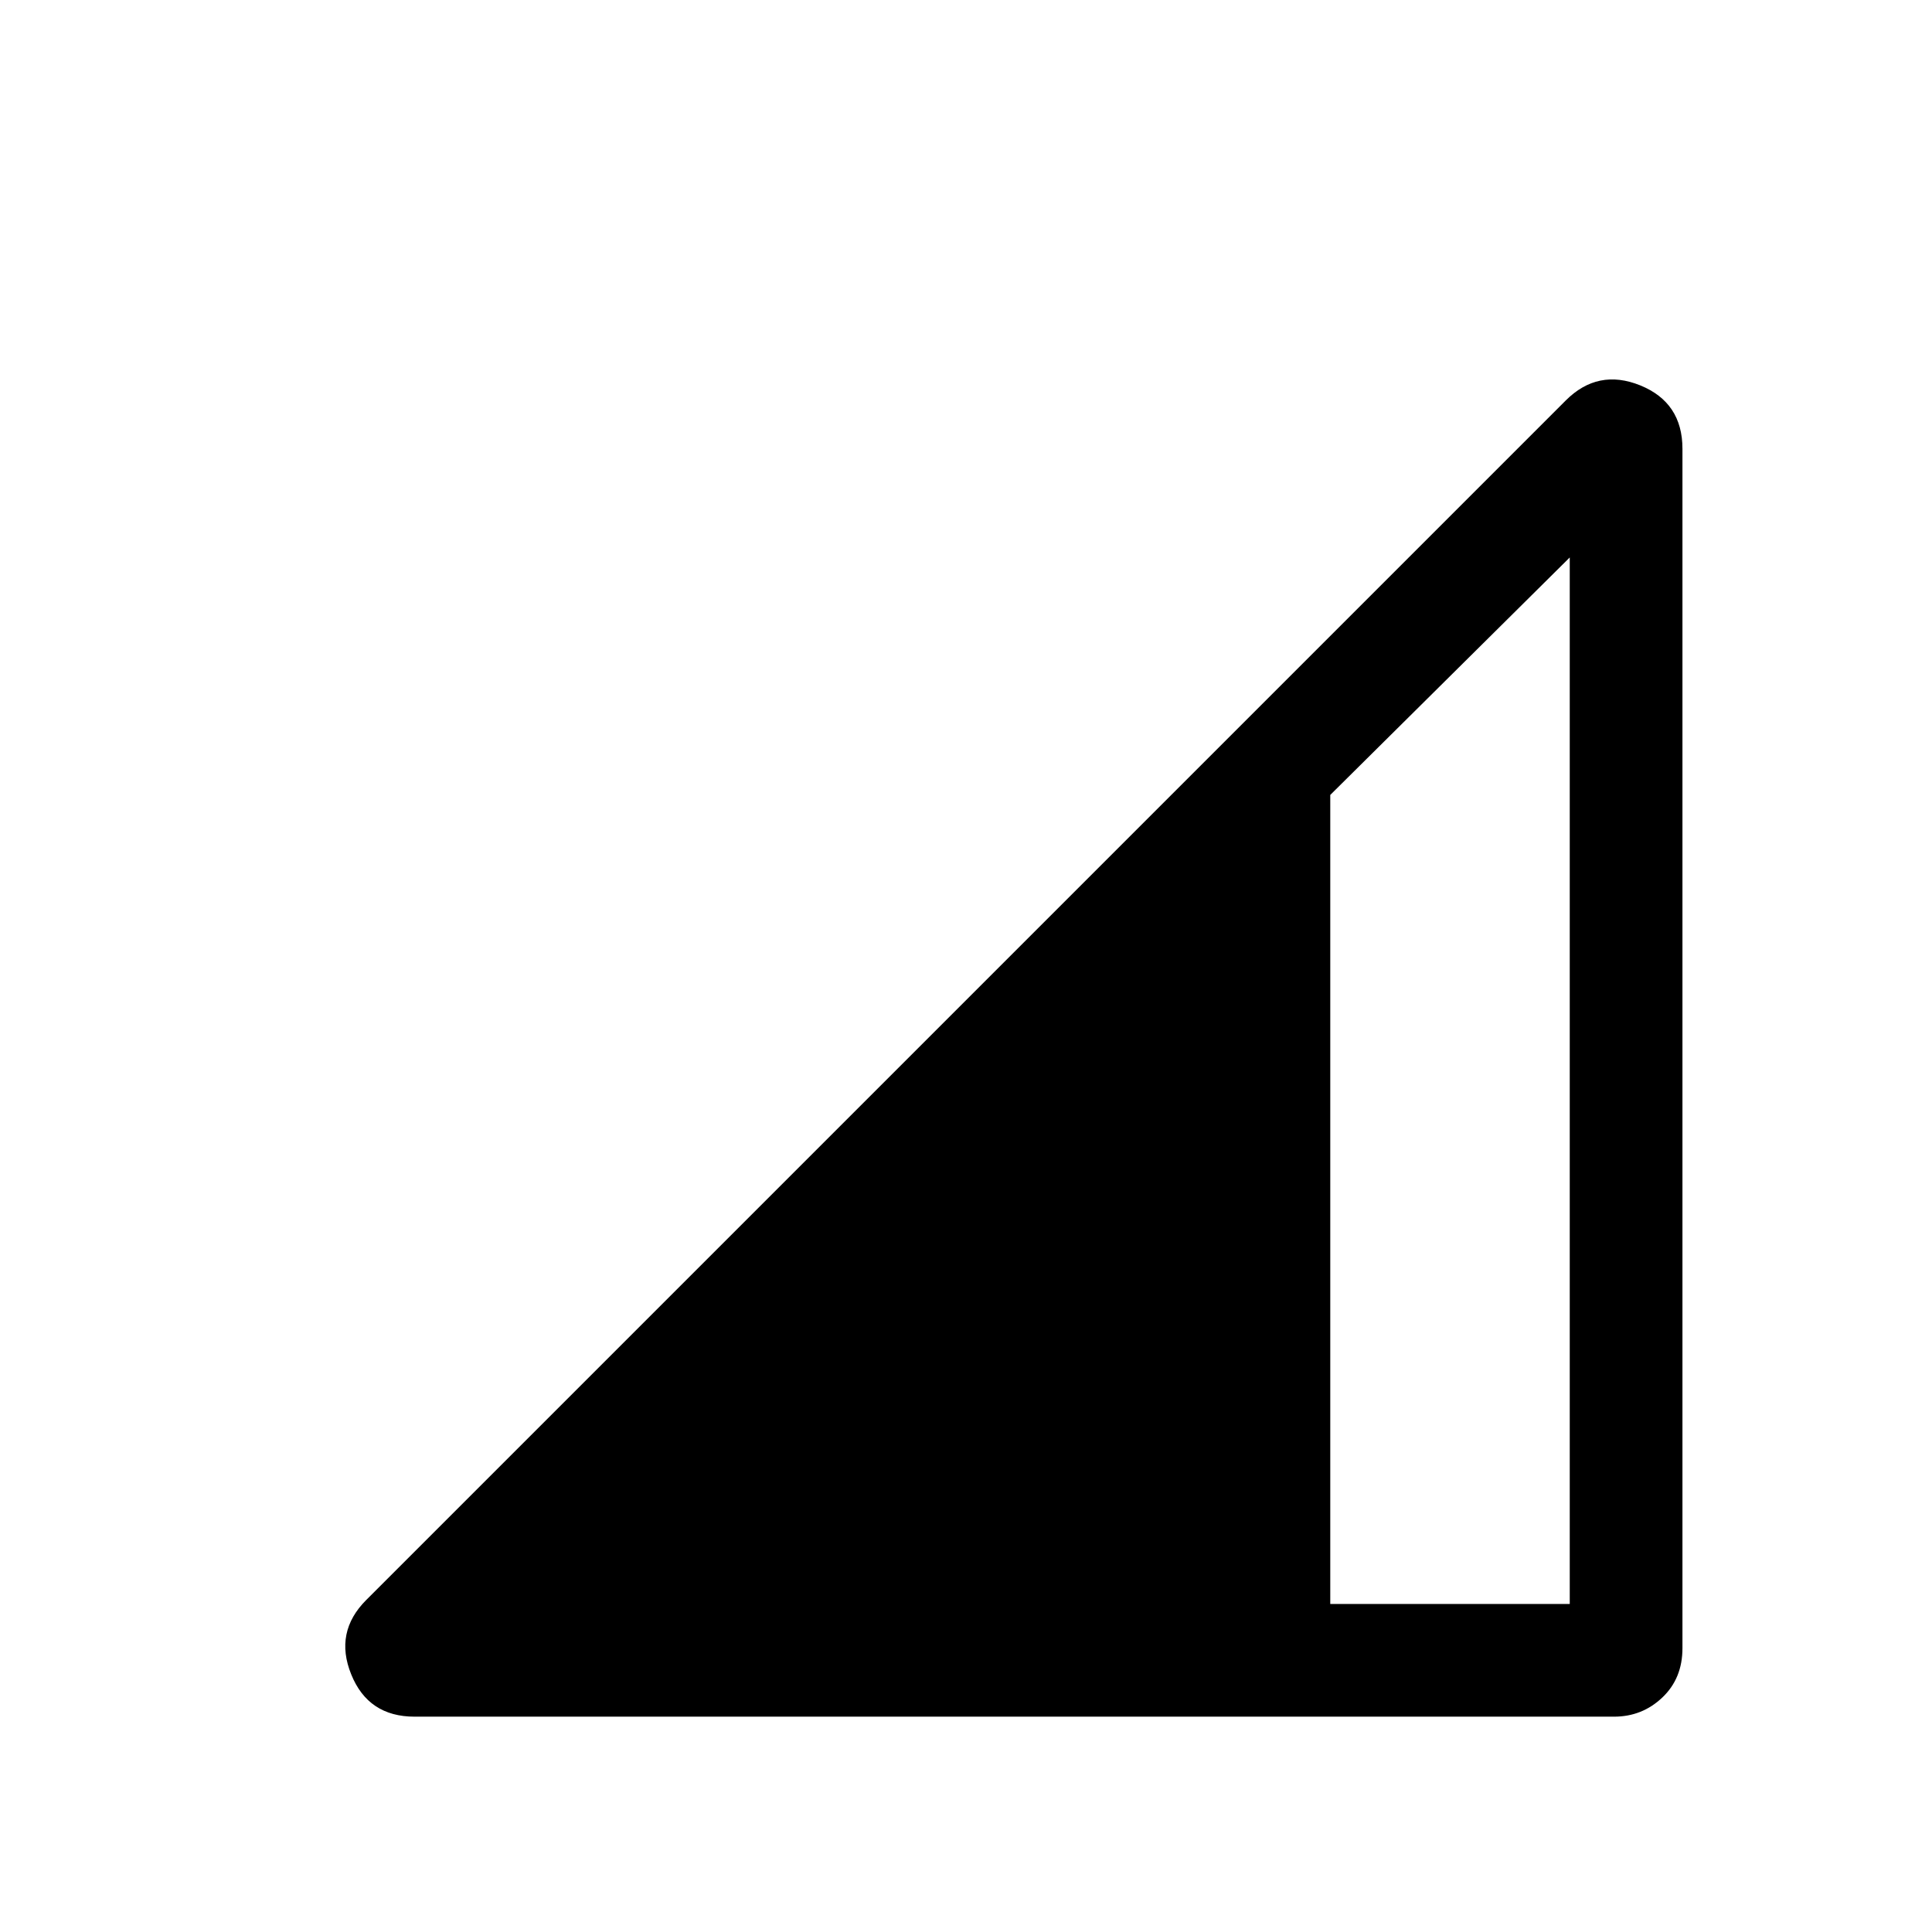 <svg xmlns="http://www.w3.org/2000/svg" height="24" width="24"><path d="M5.15 21.325Q4.575 21.325 4.363 20.8Q4.15 20.275 4.55 19.875L19.45 4.975Q19.85 4.575 20.375 4.787Q20.9 5 20.9 5.575V20.475Q20.9 20.85 20.65 21.087Q20.4 21.325 20.05 21.325ZM16.525 19.925H19.5V6.925L16.525 9.875Z"/></svg>